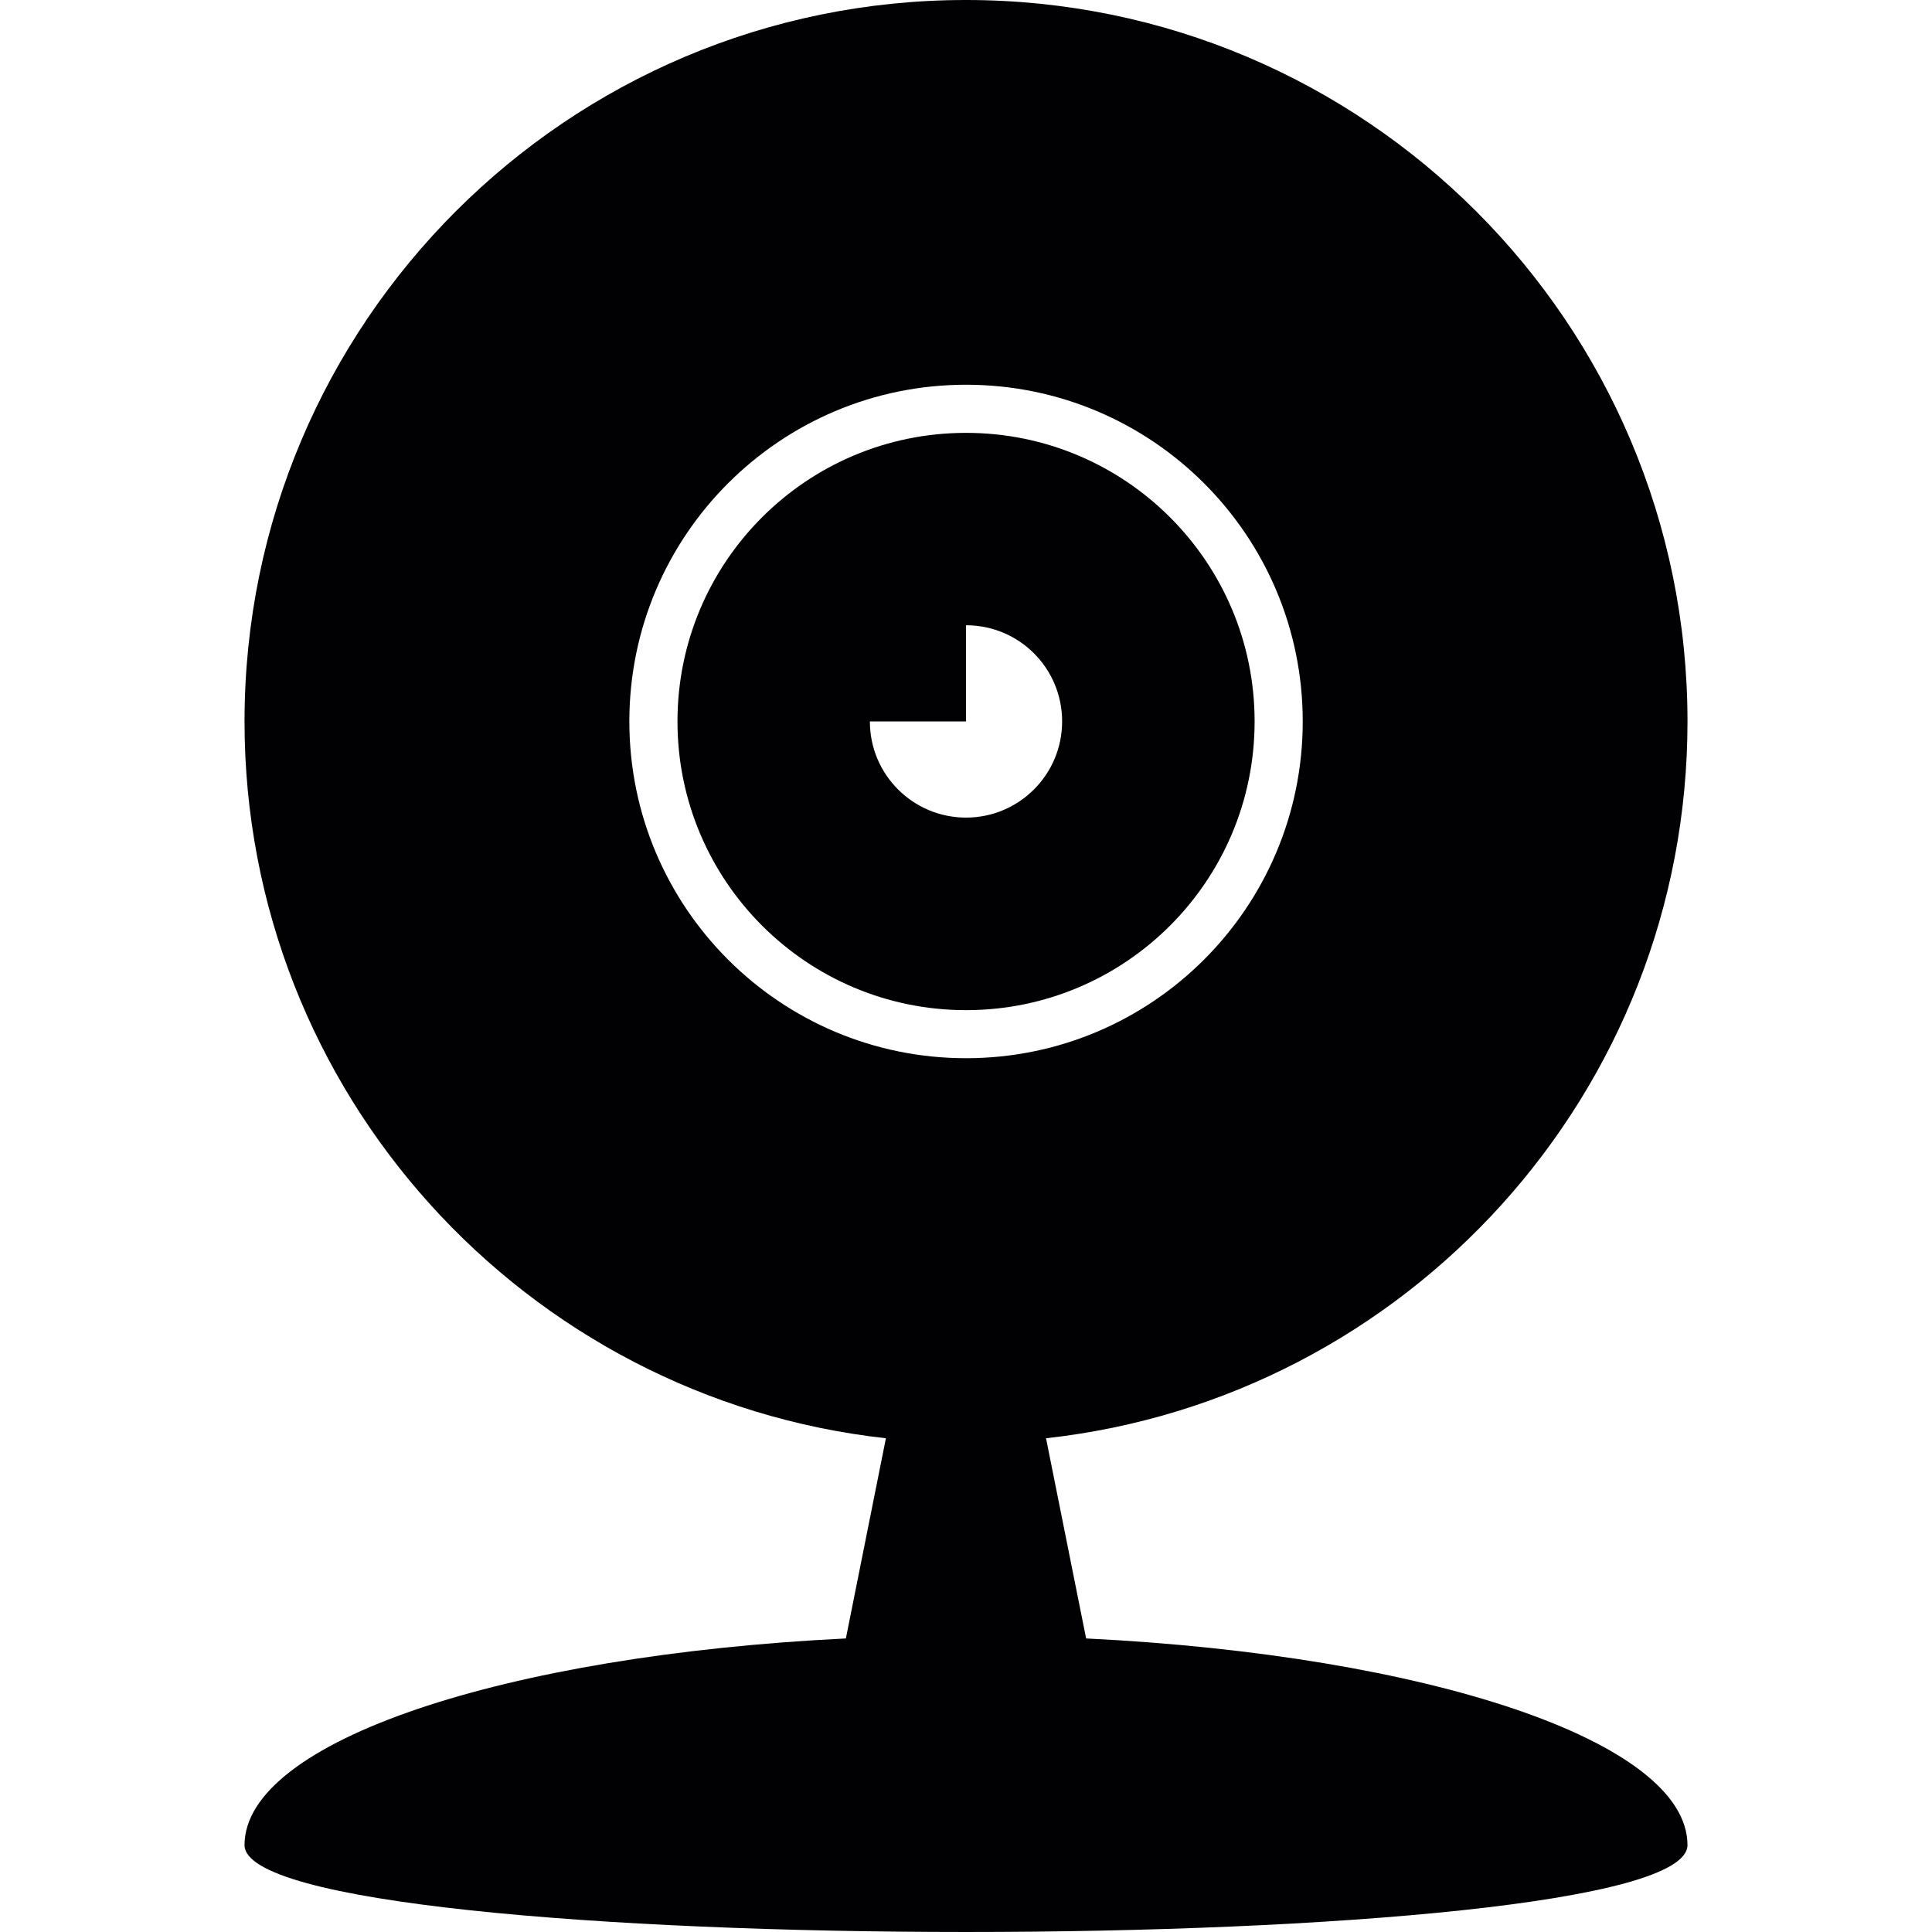 <?xml version="1.0" encoding="iso-8859-1"?>
<!-- Generator: Adobe Illustrator 18.1.1, SVG Export Plug-In . SVG Version: 6.00 Build 0)  -->
<svg version="1.1" id="Capa_1" xmlns="http://www.w3.org/2000/svg" xmlns:xlink="http://www.w3.org/1999/xlink" x="0px" y="0px"
	 viewBox="0 0 88.798 88.798" style="enable-background:new 0 0 88.798 88.798;" xml:space="preserve">
<g>
	<g>
		<g>
			<path style="fill:#010002;" d="M49.92,75.306l-1.843-9.201c16.584-1.832,29.483-15.879,29.483-32.947
				C77.559,14.845,62.714,0,44.397,0S11.239,14.845,11.239,33.158c0,17.068,12.898,31.115,29.479,32.947l-1.84,9.201
				c-15.679,0.769-27.639,4.721-27.639,9.498c0,5.325,66.32,5.325,66.32,0C77.563,80.027,65.599,76.076,49.92,75.306z
				 M28.926,33.158c0-8.543,6.929-15.475,15.475-15.475c8.55,0,15.475,6.932,15.475,15.475c0,8.546-6.929,15.479-15.475,15.479
				C35.855,48.637,28.926,41.704,28.926,33.158z"/>
		</g>
		<g>
			<path style="fill:#010002;" d="M57.664,33.158c0-7.326-5.937-13.263-13.263-13.263s-13.263,5.937-13.263,13.263
				s5.937,13.27,13.263,13.27S57.664,40.488,57.664,33.158z M39.981,33.158h4.42v-4.42c2.448,0,4.416,1.979,4.416,4.42
				c0,2.444-1.979,4.42-4.416,4.42C41.96,37.578,39.981,35.602,39.981,33.158z"/>
		</g>
	</g>
</g>
<g>
</g>
<g>
</g>
<g>
</g>
<g>
</g>
<g>
</g>
<g>
</g>
<g>
</g>
<g>
</g>
<g>
</g>
<g>
</g>
<g>
</g>
<g>
</g>
<g>
</g>
<g>
</g>
<g>
</g>
</svg>
